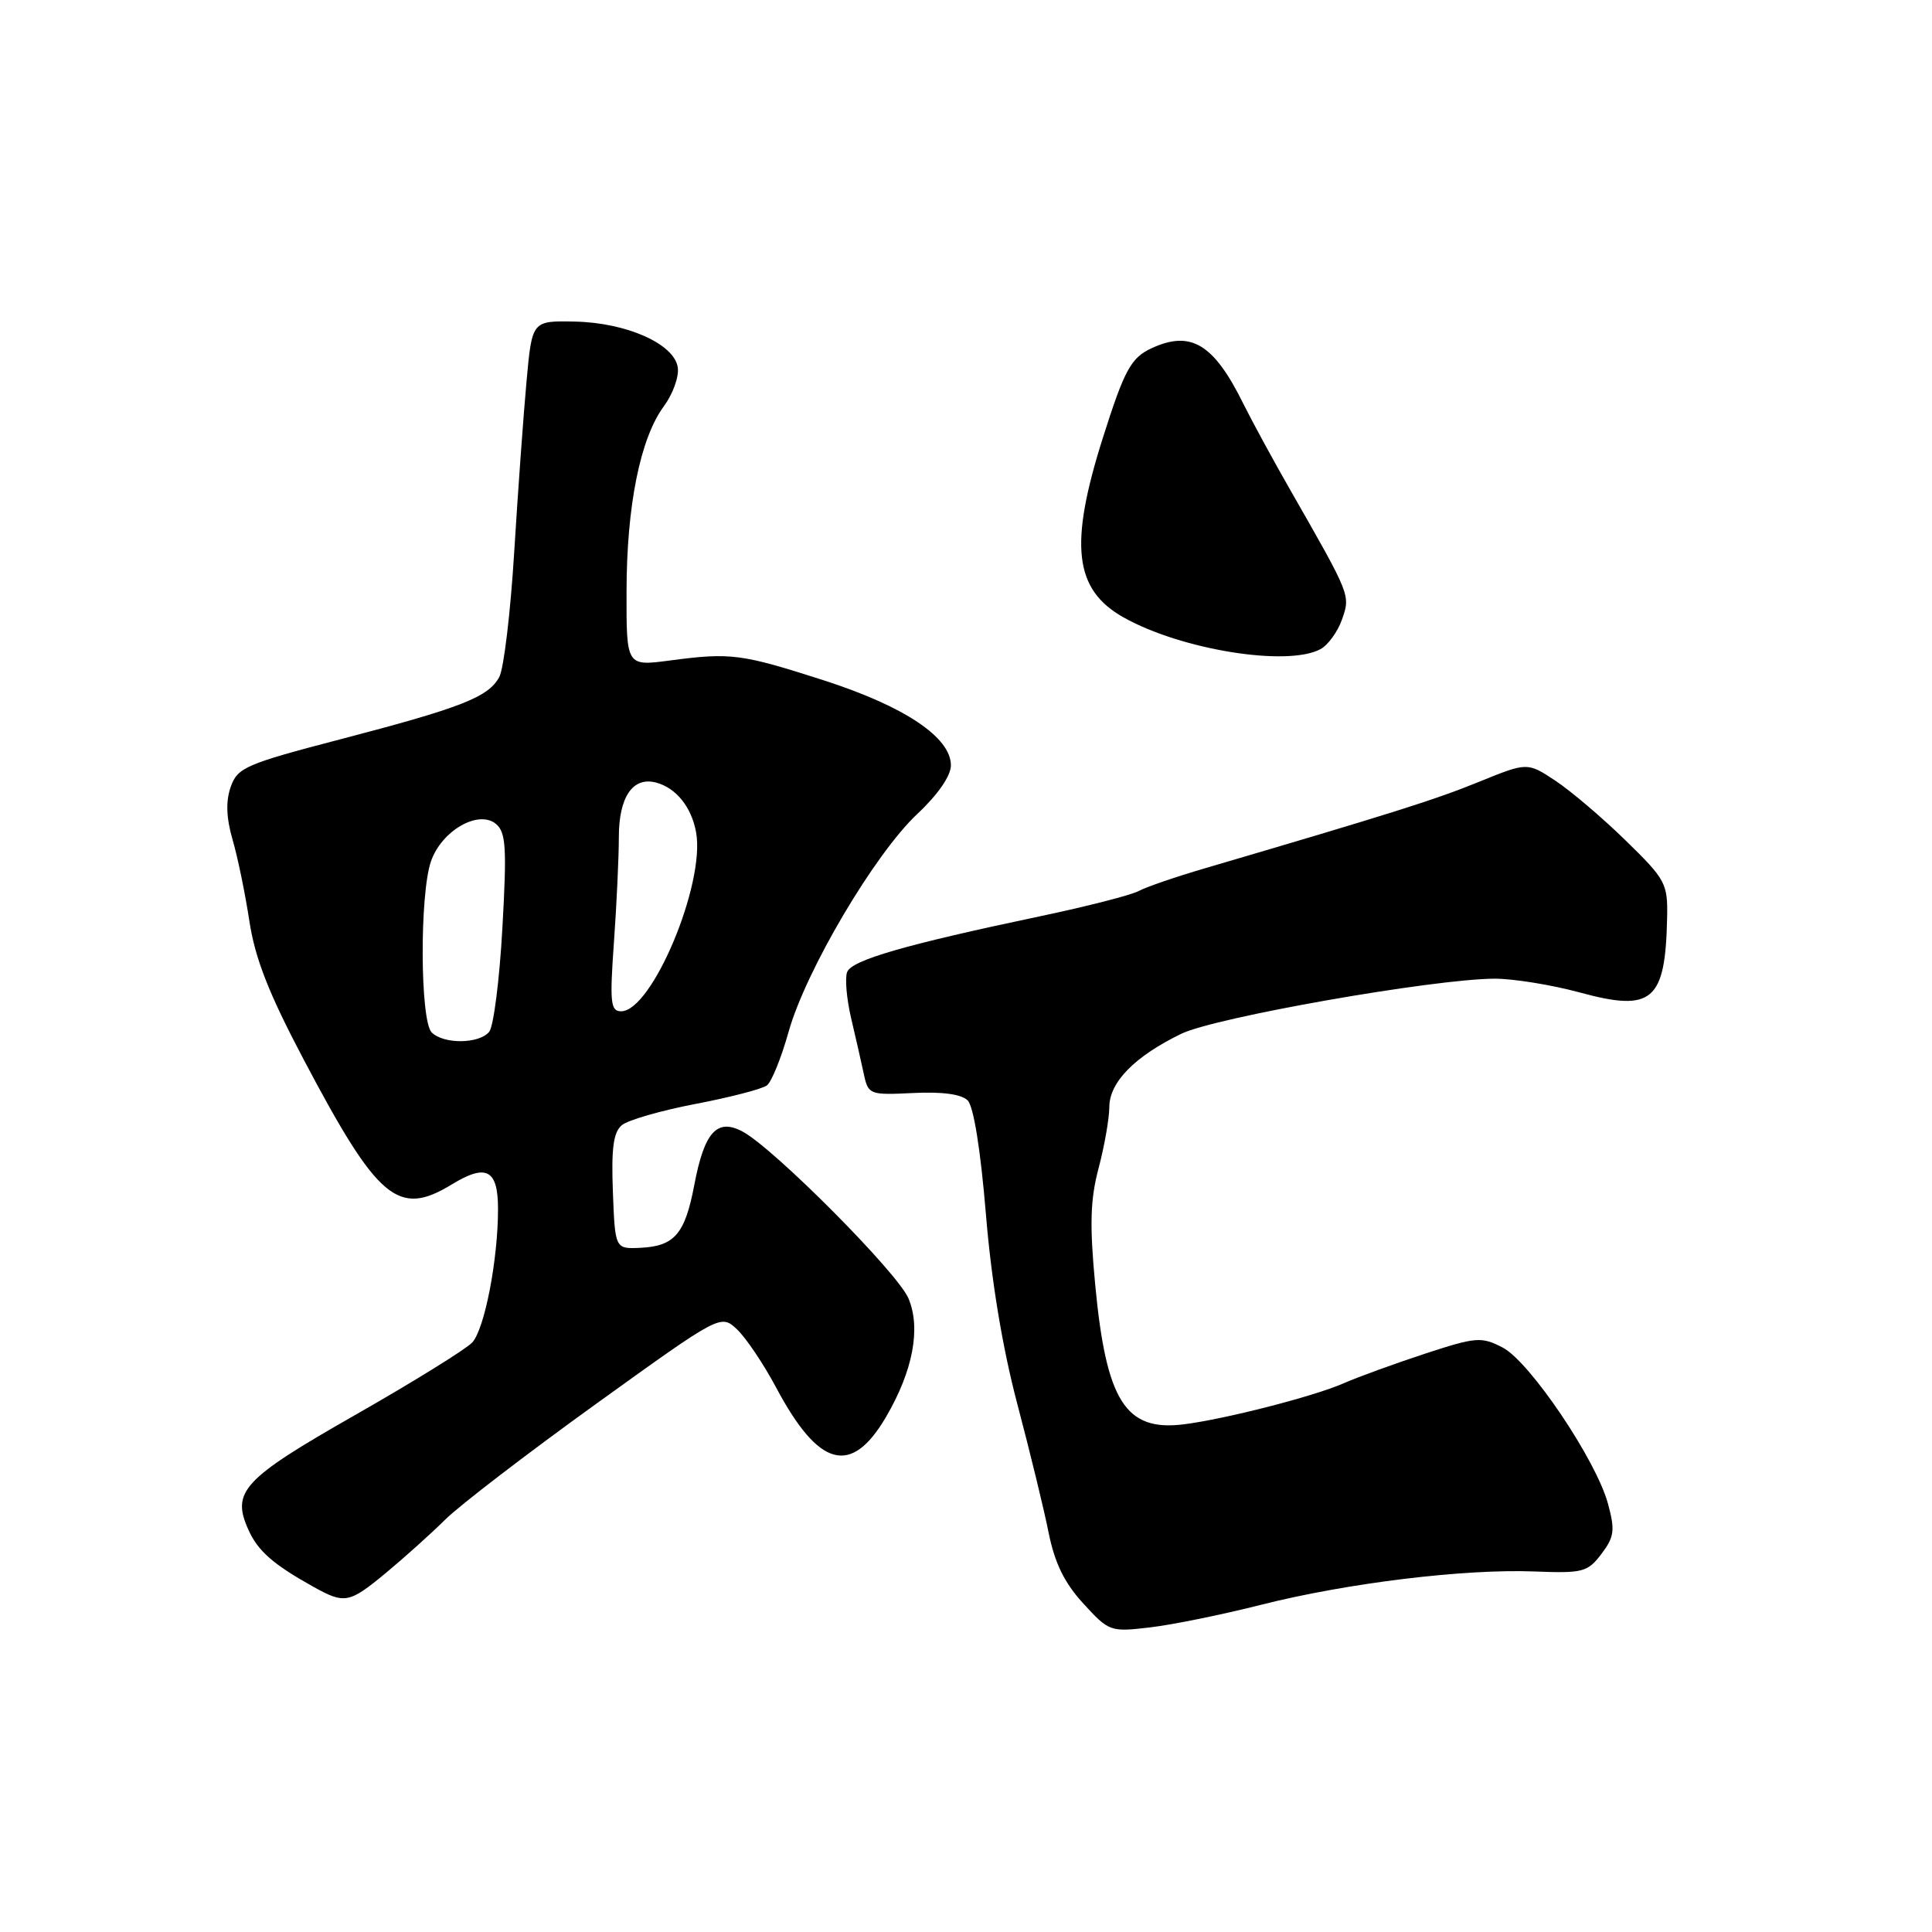 <?xml version="1.0" encoding="UTF-8" standalone="no"?>
<!DOCTYPE svg PUBLIC "-//W3C//DTD SVG 1.1//EN" "http://www.w3.org/Graphics/SVG/1.1/DTD/svg11.dtd" >
<svg xmlns="http://www.w3.org/2000/svg" xmlns:xlink="http://www.w3.org/1999/xlink" version="1.1" viewBox="0 0 256 256">
 <g >
 <path fill="currentColor"
d=" M 167.11 212.64 C 178.53 209.75 194.10 207.86 203.37 208.23 C 209.74 208.48 210.37 208.31 212.20 205.90 C 213.90 203.65 214.02 202.77 213.07 199.27 C 211.52 193.49 202.70 180.41 199.10 178.55 C 196.29 177.10 195.60 177.15 188.79 179.38 C 184.78 180.70 179.93 182.46 178.00 183.31 C 174.05 185.04 162.34 188.04 156.86 188.73 C 149.12 189.70 146.57 185.66 145.11 170.13 C 144.37 162.25 144.47 158.93 145.57 154.79 C 146.34 151.88 146.98 148.24 146.99 146.70 C 147.00 143.39 150.35 139.98 156.53 136.98 C 161.04 134.80 189.79 129.74 198.00 129.68 C 200.47 129.67 205.58 130.49 209.34 131.51 C 218.94 134.13 220.67 132.65 220.90 121.66 C 221.00 117.06 220.73 116.56 215.41 111.37 C 212.33 108.36 208.14 104.80 206.10 103.45 C 202.38 100.99 202.38 100.99 195.94 103.61 C 190.19 105.96 184.31 107.81 159.60 115.07 C 155.81 116.18 151.87 117.53 150.87 118.07 C 149.86 118.61 143.96 120.12 137.77 121.42 C 119.96 125.17 112.85 127.22 112.25 128.80 C 111.94 129.60 112.18 132.34 112.77 134.88 C 113.37 137.42 114.13 140.76 114.46 142.31 C 115.05 145.05 115.22 145.11 121.00 144.83 C 124.83 144.64 127.39 144.98 128.22 145.81 C 129.01 146.60 129.93 152.35 130.63 160.79 C 131.36 169.71 132.82 178.52 134.79 186.00 C 136.46 192.32 138.34 200.02 138.95 203.10 C 139.76 207.12 141.05 209.76 143.55 212.48 C 146.94 216.19 147.14 216.26 152.37 215.64 C 155.31 215.30 161.95 213.95 167.11 212.64 Z  M 51.16 208.40 C 53.54 206.42 57.08 203.25 59.00 201.35 C 60.92 199.45 69.92 192.55 79.00 186.01 C 95.50 174.13 95.50 174.13 97.66 176.15 C 98.84 177.26 101.19 180.75 102.86 183.89 C 108.51 194.49 112.80 195.62 117.41 187.74 C 120.98 181.63 122.04 176.01 120.38 172.05 C 118.95 168.65 102.56 152.17 98.40 149.94 C 95.01 148.13 93.33 149.99 92.00 157.00 C 90.77 163.50 89.38 165.12 84.88 165.34 C 81.50 165.50 81.50 165.50 81.21 157.91 C 80.99 152.16 81.28 150.01 82.40 149.09 C 83.21 148.41 87.61 147.15 92.19 146.27 C 96.76 145.40 101.01 144.29 101.62 143.82 C 102.24 143.35 103.53 140.16 104.49 136.73 C 106.76 128.62 115.91 113.13 121.56 107.84 C 124.28 105.29 126.00 102.80 126.00 101.41 C 126.00 97.70 119.83 93.58 109.13 90.14 C 98.20 86.63 96.85 86.45 88.75 87.52 C 83.00 88.28 83.00 88.28 83.02 78.39 C 83.03 67.02 84.84 58.06 87.96 53.84 C 89.15 52.23 89.99 49.92 89.81 48.70 C 89.37 45.57 83.01 42.74 76.12 42.61 C 70.50 42.50 70.50 42.50 69.77 50.50 C 69.37 54.90 68.63 65.06 68.14 73.08 C 67.65 81.11 66.76 88.58 66.16 89.70 C 64.73 92.37 61.16 93.77 45.02 97.98 C 32.54 101.24 31.47 101.71 30.57 104.27 C 29.90 106.18 29.98 108.36 30.82 111.27 C 31.50 113.60 32.50 118.46 33.05 122.09 C 33.80 127.00 35.62 131.64 40.20 140.32 C 50.08 159.04 52.74 161.29 59.87 156.94 C 64.45 154.14 66.00 154.97 65.99 160.22 C 65.99 166.93 64.21 176.12 62.57 177.89 C 61.75 178.77 54.77 183.10 47.05 187.50 C 32.12 196.01 30.61 197.65 32.95 202.78 C 34.19 205.52 36.24 207.31 41.44 210.21 C 45.68 212.58 46.24 212.47 51.16 208.40 Z  M 174.96 86.02 C 175.97 85.48 177.25 83.71 177.82 82.09 C 178.95 78.85 178.99 78.95 171.01 65.00 C 168.65 60.88 165.84 55.70 164.75 53.50 C 160.85 45.60 157.83 43.75 152.66 46.11 C 149.87 47.38 149.01 48.95 146.14 58.00 C 141.64 72.19 142.32 78.13 148.88 81.81 C 156.50 86.10 170.58 88.37 174.96 86.02 Z  M 57.20 136.80 C 55.66 135.26 55.59 118.47 57.11 114.12 C 58.52 110.06 63.40 107.26 65.71 109.17 C 67.04 110.28 67.17 112.28 66.57 122.95 C 66.19 129.82 65.40 136.02 64.82 136.72 C 63.48 138.34 58.78 138.38 57.20 136.80 Z  M 81.35 124.85 C 81.71 119.81 82.00 113.54 82.00 110.92 C 82.00 105.60 83.85 102.89 86.92 103.69 C 89.58 104.39 91.64 106.94 92.24 110.31 C 93.46 117.13 86.39 134.00 82.30 134.00 C 80.90 134.00 80.78 132.85 81.35 124.85 Z "/>
</g>
</svg>